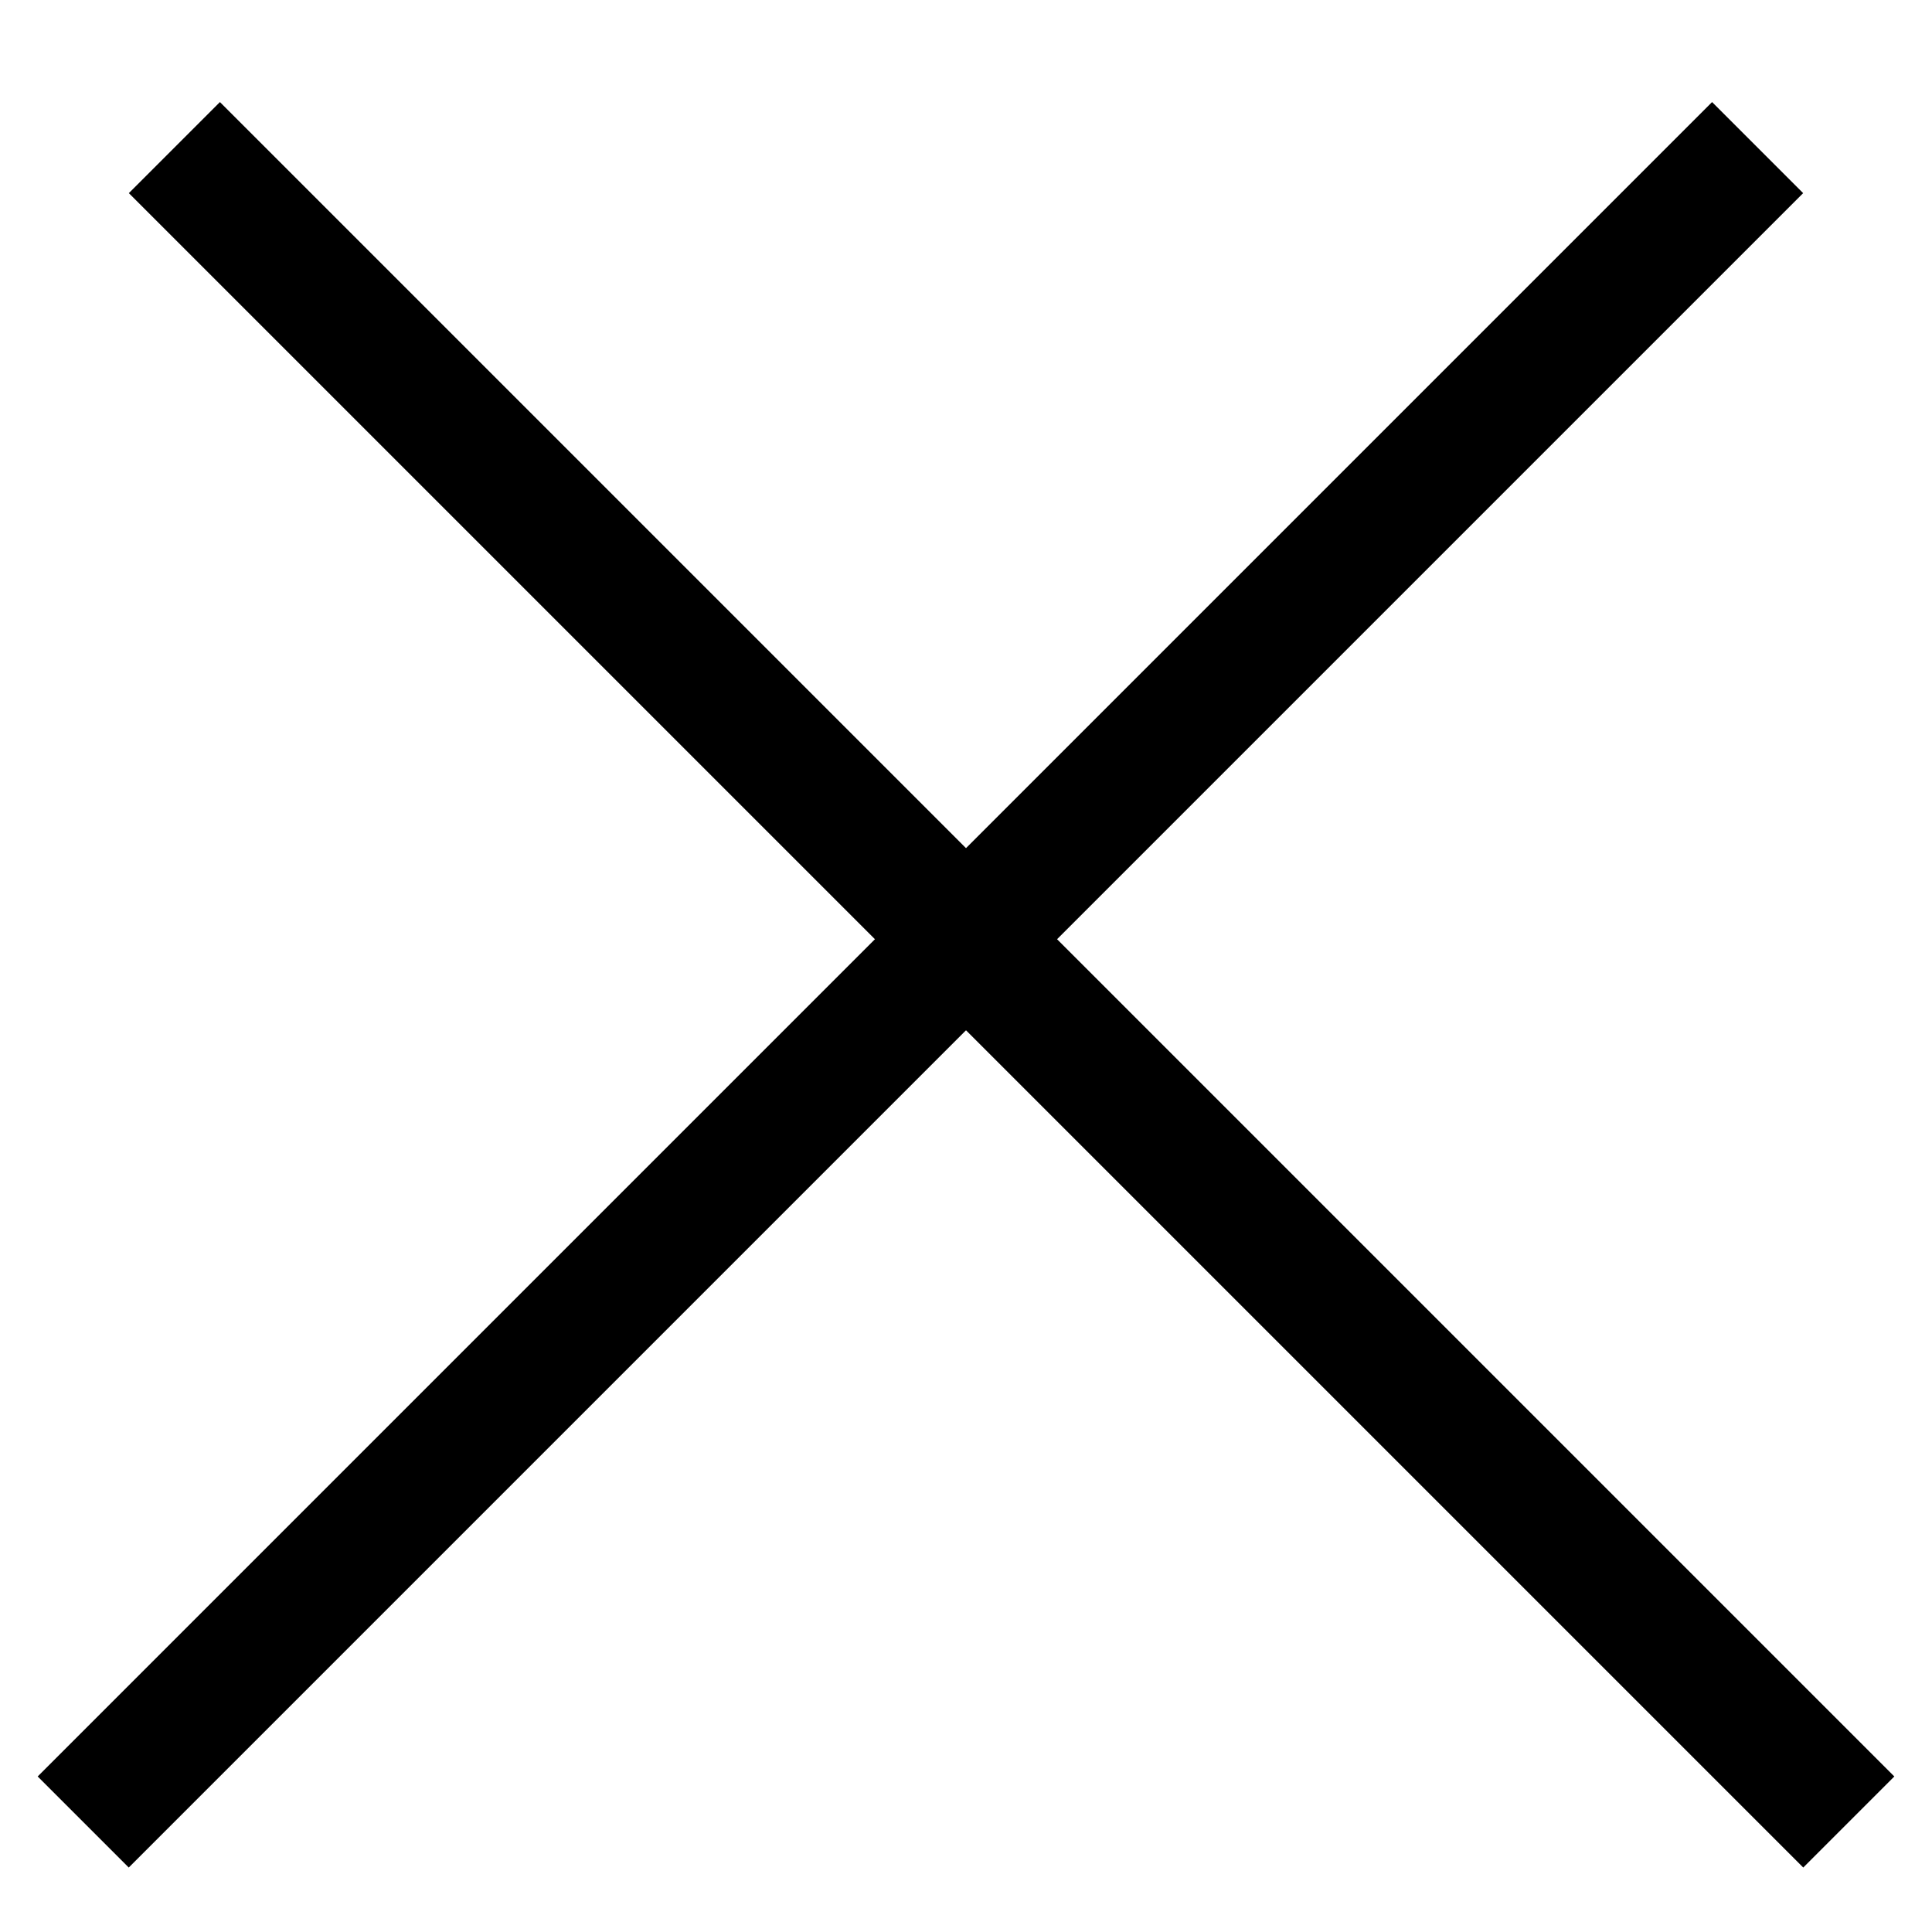 <svg width="15" height="15" viewBox="0 0 15 15" fill="none" xmlns="http://www.w3.org/2000/svg">
<line x1="1.354" y1="1.146" x2="14.354" y2="14.146" stroke="black"/>
<line x1="0.646" y1="14.146" x2="13.646" y2="1.146" stroke="black"/>
</svg>
